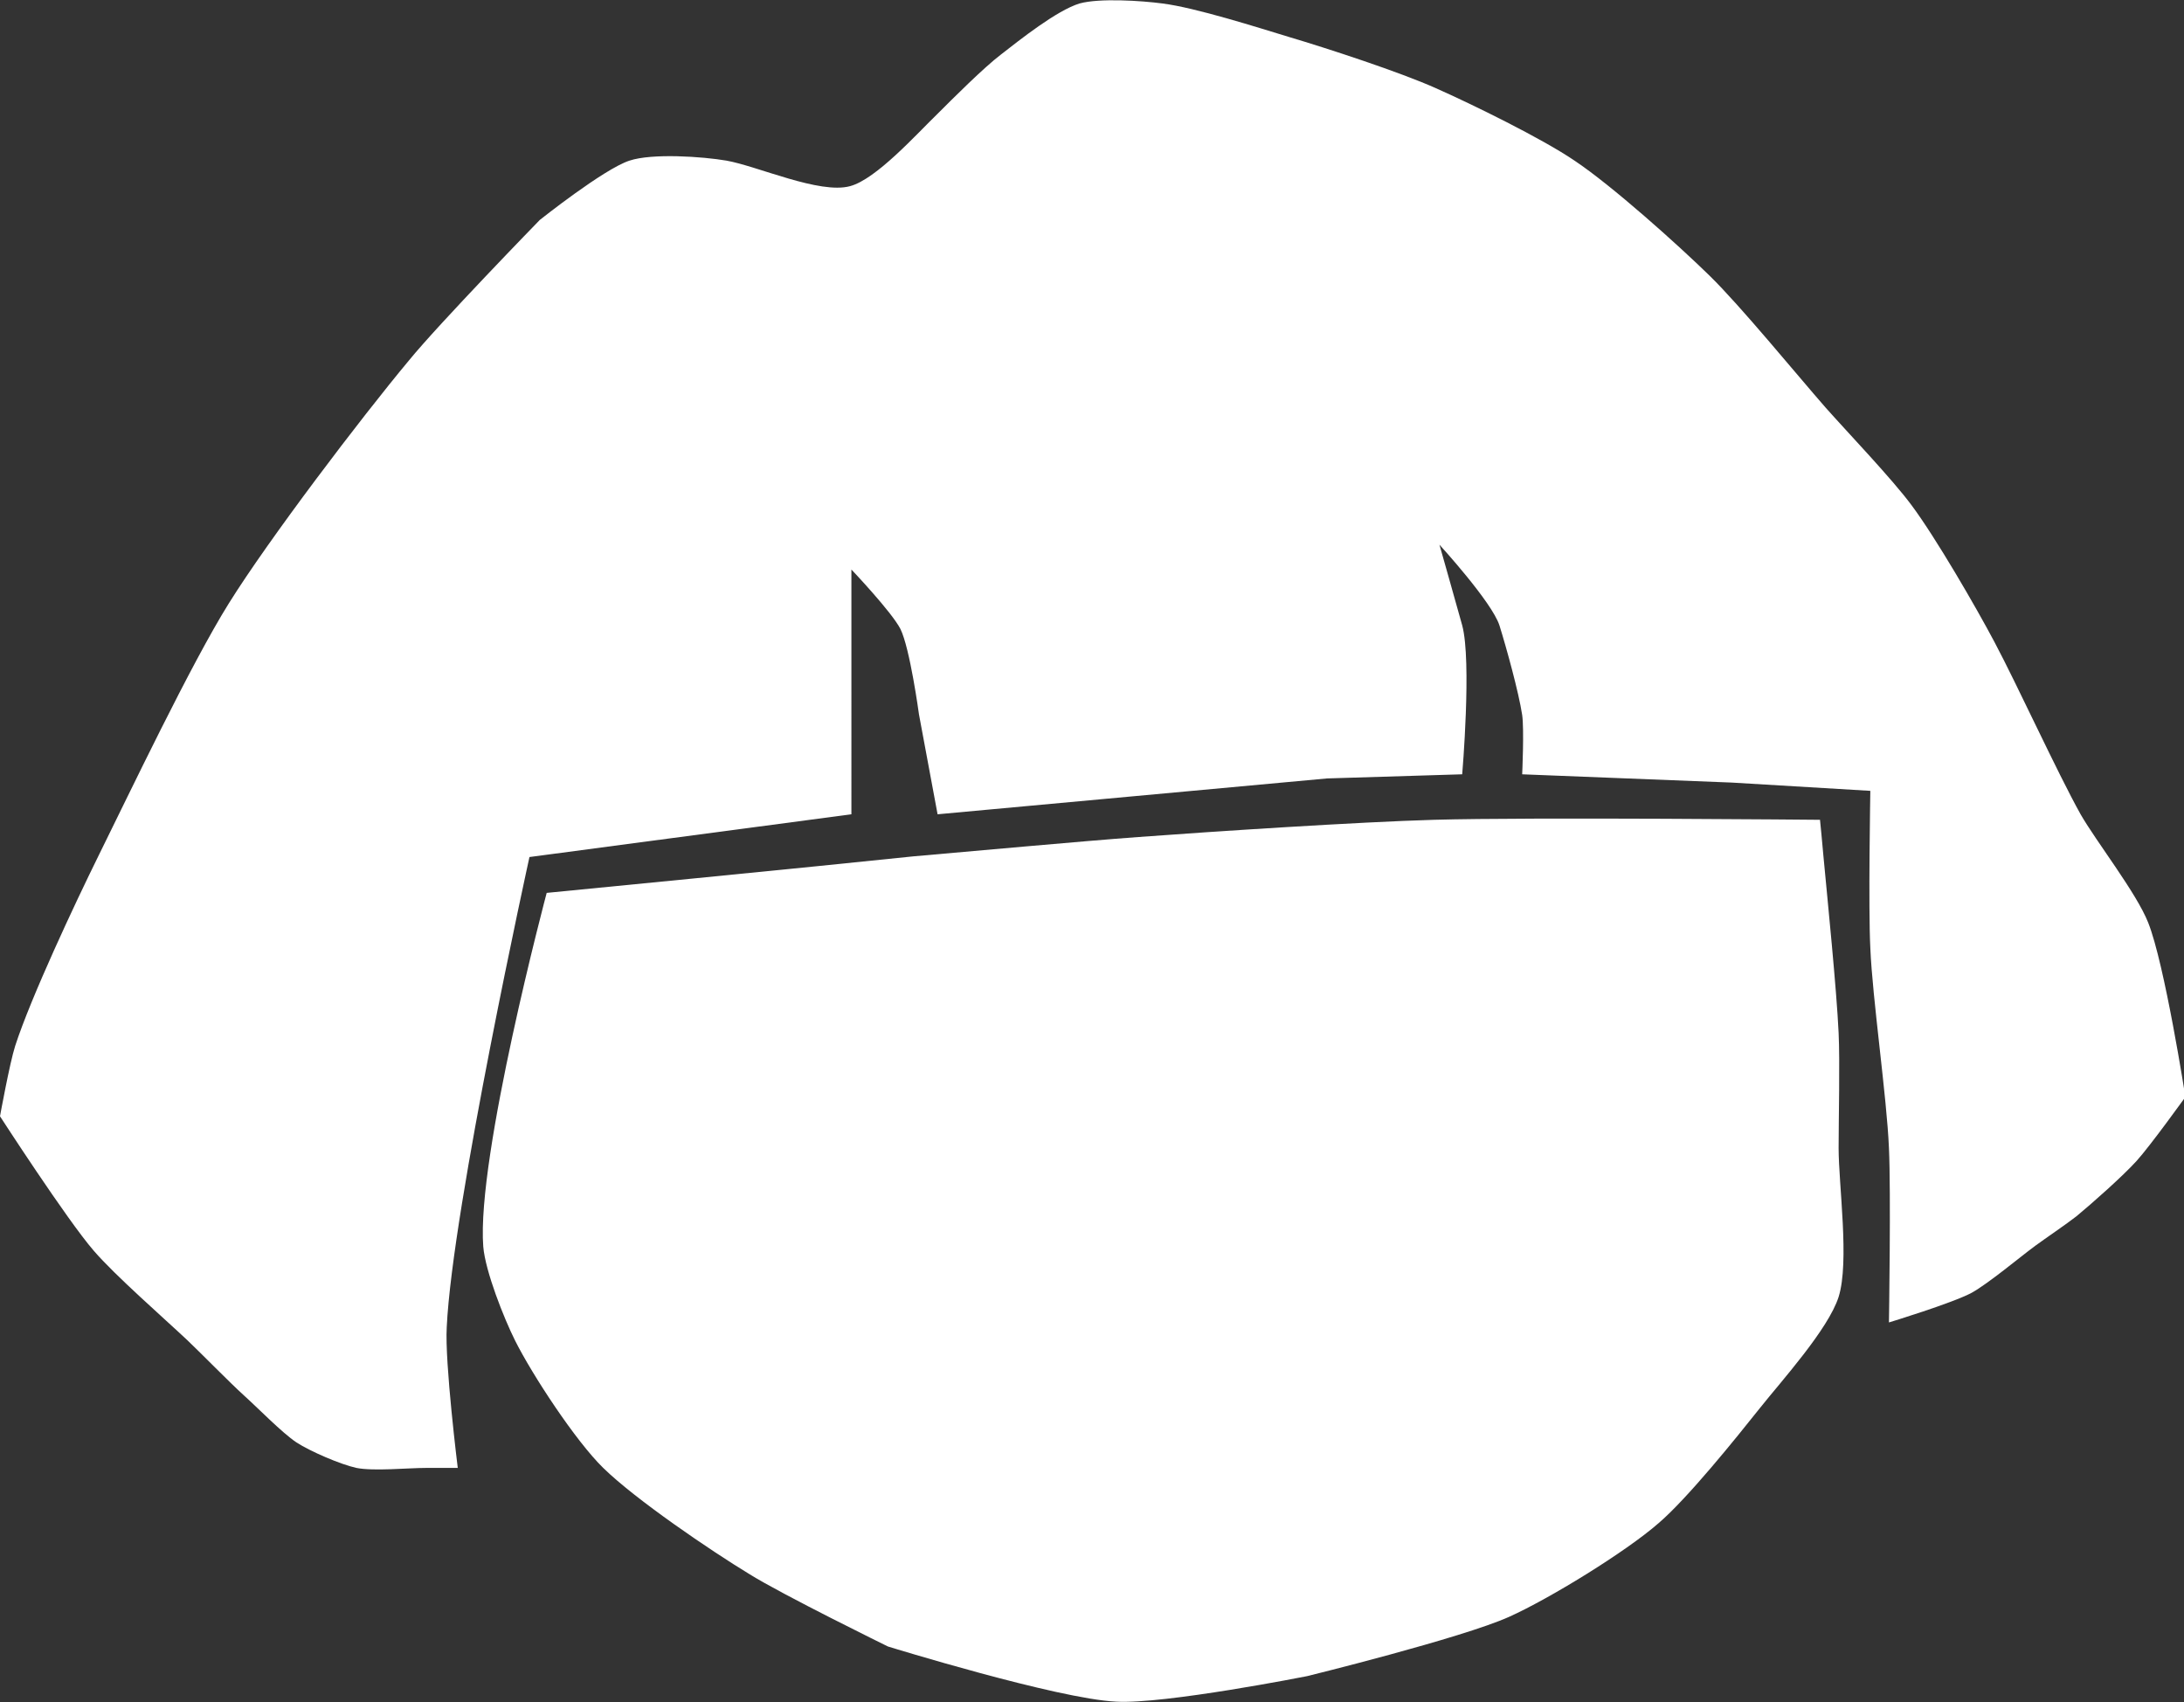 <svg fill="#fff" version="1.1" id="Layer_2" xmlns="http://www.w3.org/2000/svg" xmlns:xlink="http://www.w3.org/1999/xlink" x="0px" y="0px"
	 viewBox="0 0 316.8 246.9" style="enable-background:new 0 0 316.8 246.9;" xml:space="preserve">
<rect x="0" y="0" width="316.8" height="246.9" fill="#333333" stroke="none"/>
<path d="M123.3,27c-4.4,1.2-13.4-2.9-17.9-3.7c-3.5-0.6-10.8-1.1-14.1,0c-3.7,1.2-13,8.6-13,8.6s-14.6,15-19,20.4
	c-7,8.4-20.3,25.9-26.1,35.2c-5.5,8.8-14.4,27.5-19,36.8c-3.3,6.7-9.7,20.3-12,27.4C1.4,154.2,0,161.9,0,161.9s9.7,15,13.6,19.5
	c3.1,3.6,10.2,9.8,13.6,13c2.1,2,6.1,6.1,8.2,8c1.9,1.7,5.5,5.4,7.6,6.8c2,1.3,6.4,3.2,8.7,3.7c2.5,0.5,7.5,0,10.1,0
	c1.2,0,4.6,0,4.6,0s-1.9-15.3-1.6-20.4c0.8-17.3,12-68.2,12-68.2l46.7-6.2V82.6c0,0,5.8,6.1,7.1,8.6c1.4,2.8,2.7,12.4,2.7,12.4
	l2.7,14.5l56.5-5.2l19.6-0.6c0,0,1.4-16.4,0-21.6c-0.8-2.9-3.3-11.7-3.3-11.7s7.6,8.3,8.7,11.7c1,3.2,2.8,9.7,3.3,13
	c0.3,2.1,0,8.6,0,8.6l30.4,1.2l20.1,1.2c0,0-0.3,17.1,0,22.8c0.3,7.3,2.4,21.7,2.7,29c0.3,6.3,0,25.3,0,25.3s9.2-2.8,12-4.3
	c2.5-1.4,6.9-5.1,9.2-6.8c1.5-1.1,4.6-3.2,6-4.3c2.3-1.9,6.7-5.8,8.7-8c2-2.2,7.1-9.3,7.1-9.3s-3-19.3-5.4-25.3
	c-1.7-4.3-7.5-11.7-9.8-15.7c-3.4-6.1-9.2-18.8-12.5-25c-2.7-5.1-8.5-15.1-12-19.8c-2.8-3.8-9.4-10.7-12.5-14.2
	c-4.2-4.8-12.3-14.7-16.8-19.1c-4.6-4.5-14.2-13.1-19.6-16.7c-4.7-3.2-14.9-8.2-20.1-10.5c-5.1-2.3-15.8-5.8-21.2-7.4
	c-4.6-1.4-13.7-4.3-18.5-4.9c-3-0.4-9.1-0.8-12,0c-3.3,1-8.7,5.3-11.4,7.4c-2.5,1.9-7,6.4-9.2,8.6C133,19.4,127.1,26,123.3,27z"/>
<path d="M79.3,129.5c0,0-10.2,38.3-9.2,51.3c0.3,3.6,3,10.4,4.6,13.6c2.5,5,8.8,14.6,12.8,18.5c4.7,4.6,15.6,12,21.2,15.4
	c4.8,3,20.1,10.5,20.1,10.5s24.6,7.6,33.1,8c7,0.4,27.7-3.7,27.7-3.7s22.4-5.5,29.3-8.6c5.8-2.6,16.9-9.4,21.7-13.6
	c4.2-3.6,11.2-12.3,14.7-16.7c3.1-3.9,9.9-11.4,11.4-16.1c1.6-5.1,0-16.2,0-21.6c0-4.2,0.2-12.5,0-16.7c-0.3-6.4-1.6-19.2-2.2-25.6
	c-0.1-1.3-0.5-5.3-0.5-5.3s-42-0.4-56,0c-10.7,0.3-32.2,1.7-42.9,2.5c-8.2,0.6-24.5,2.1-32.6,2.8C119.3,125.6,79.3,129.5,79.3,129.5
	z"/>
</svg>
